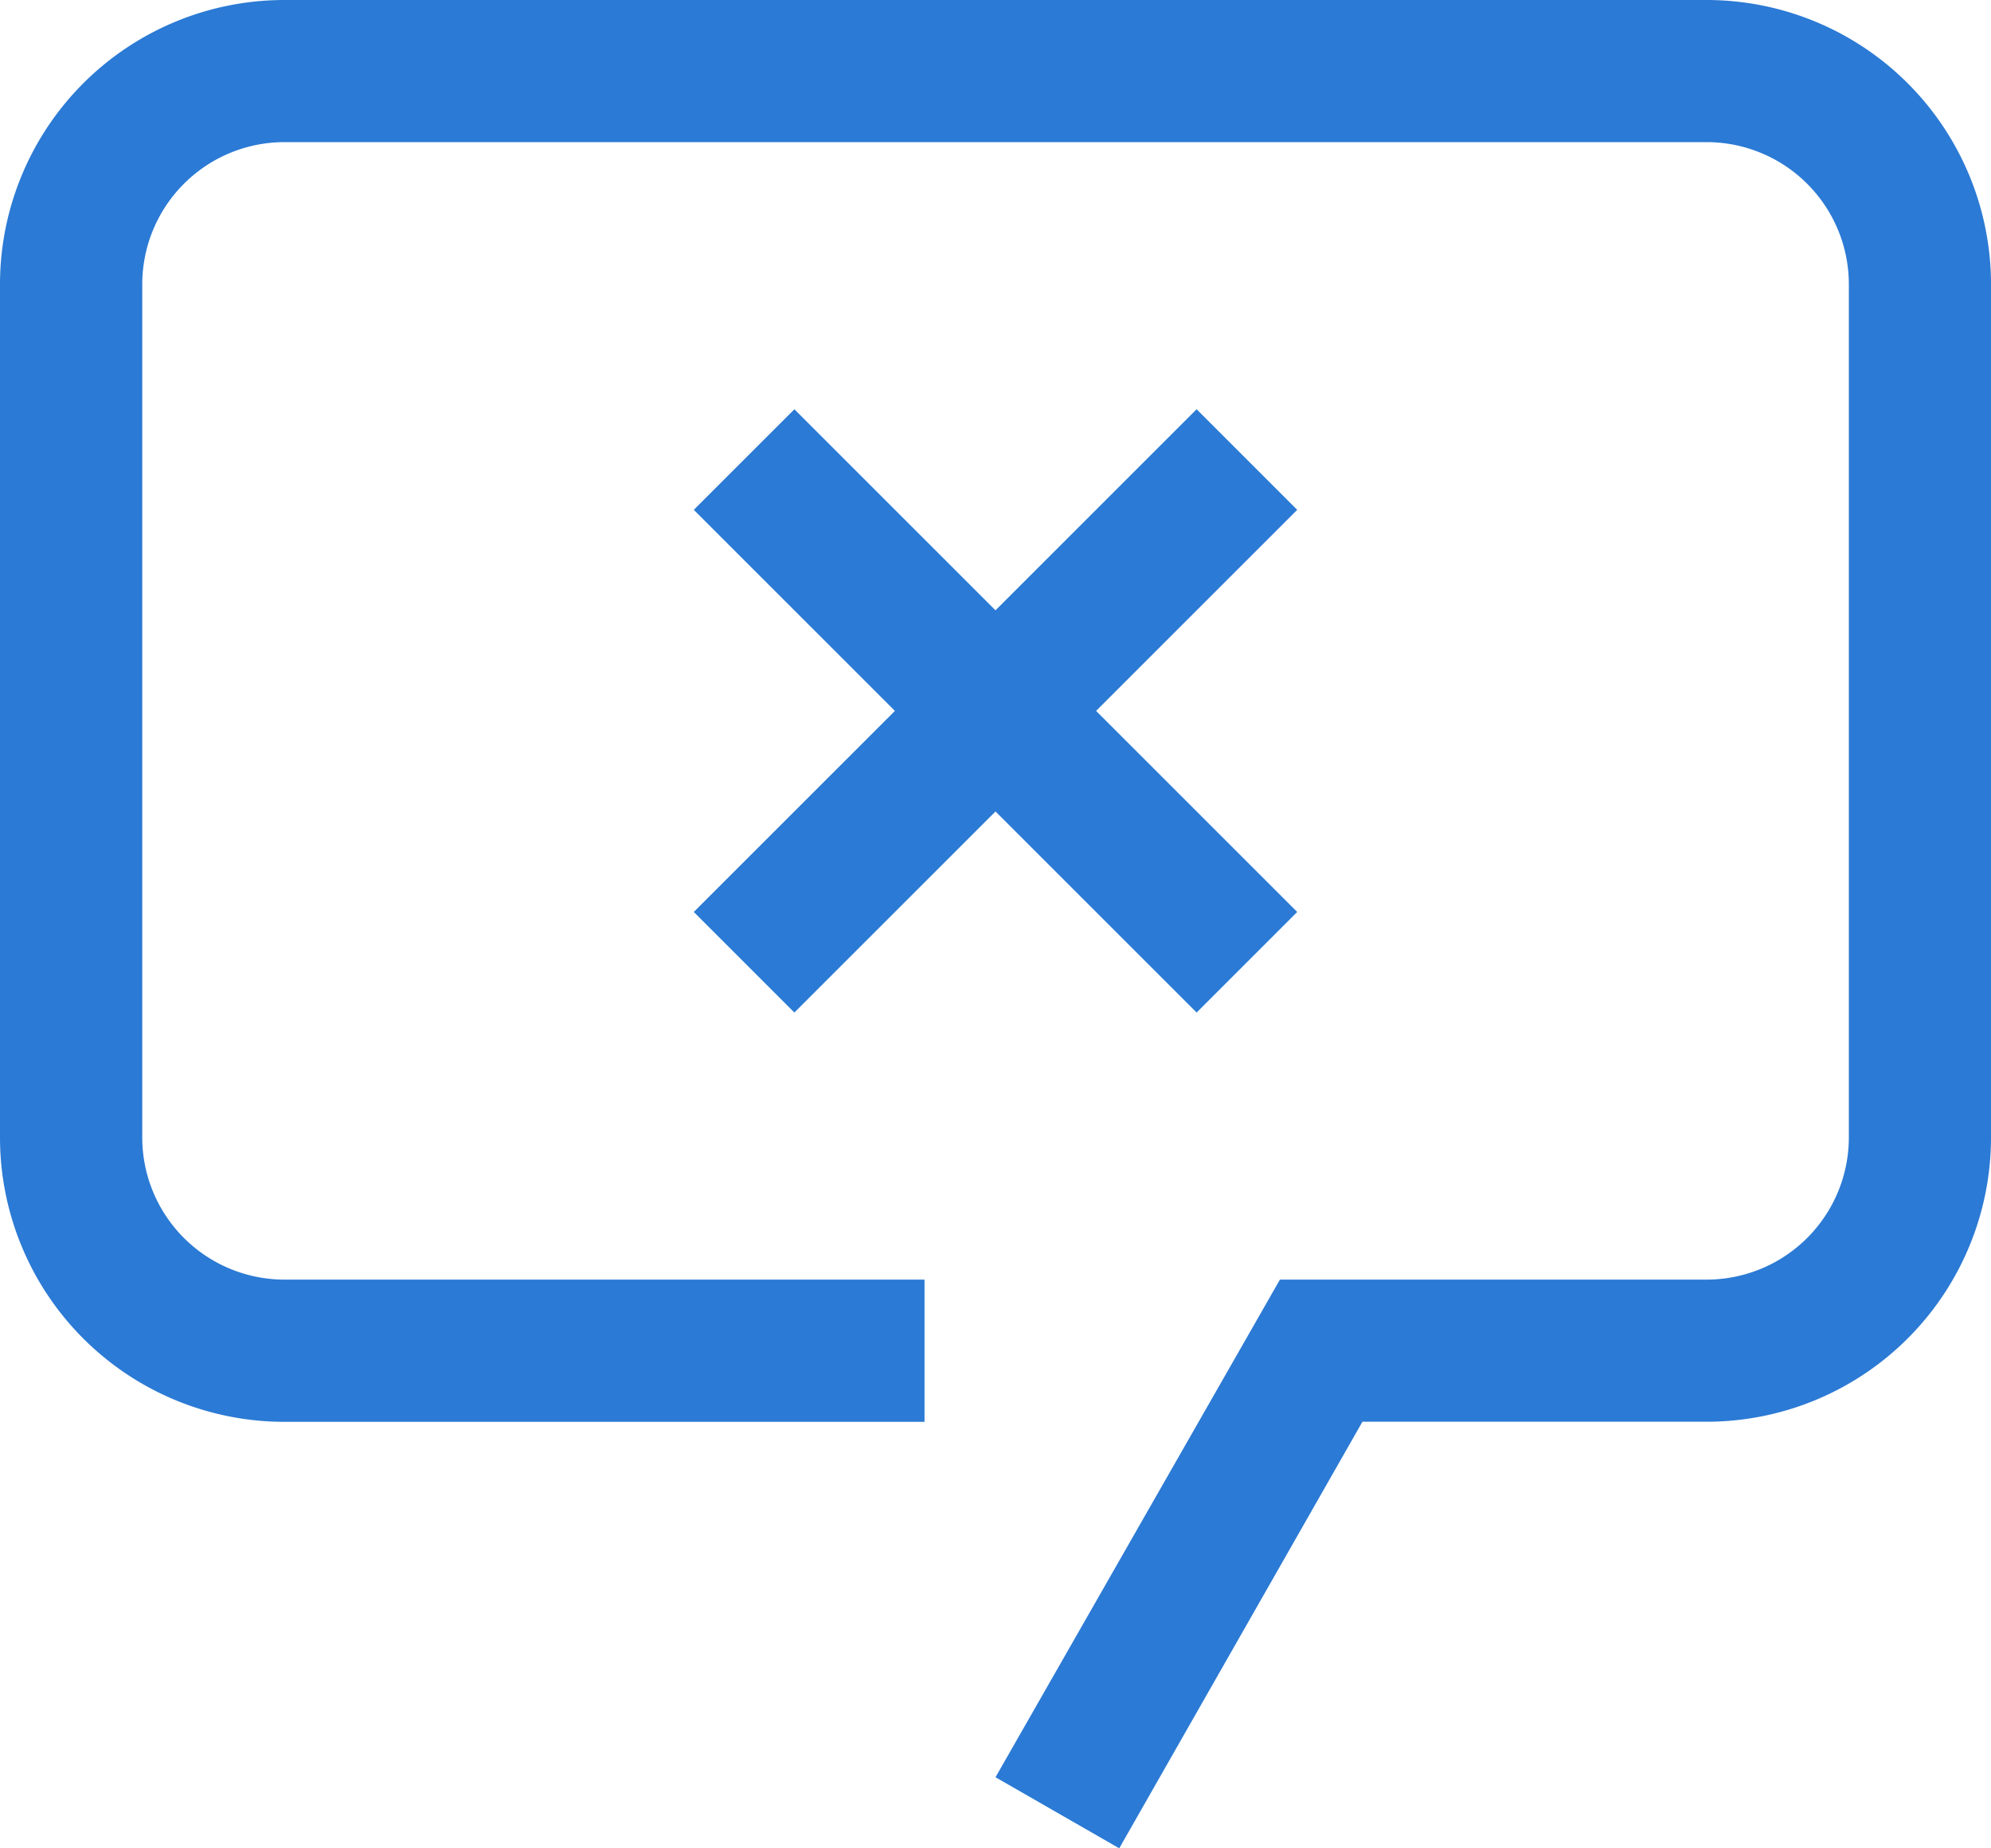 <svg xmlns="http://www.w3.org/2000/svg" width="20" height="18.571" viewBox="0 0 20 18.571">
  <g id="unfollow_thread" data-name="unfollow thread" transform="translate(-2.25 -4.5)">
    <path id="Path_8703" data-name="Path 8703" d="M13.493,23.071l-1.243-.714,2.857-5h4.286a1.429,1.429,0,0,0,1.429-1.429V7.357a1.429,1.429,0,0,0-1.429-1.429H5.107A1.429,1.429,0,0,0,3.679,7.357v8.571a1.429,1.429,0,0,0,1.429,1.429h6.429v1.429H5.107A2.857,2.857,0,0,1,2.25,15.929V7.357A2.857,2.857,0,0,1,5.107,4.5H19.393A2.857,2.857,0,0,1,22.25,7.357v8.571a2.857,2.857,0,0,1-2.857,2.857H15.936Z" transform="translate(0 0)" fill="#2b7ad5"/>
    <path id="Path_8704" data-name="Path 8704" d="M16.661,10.125H15.232v2.857H12.375v1.429h2.857v2.857h1.429V14.411h2.857V12.982H16.661Z" transform="translate(10.659 -9.318) rotate(45)" fill="#2b7ad5"/>
  </g>
</svg>
